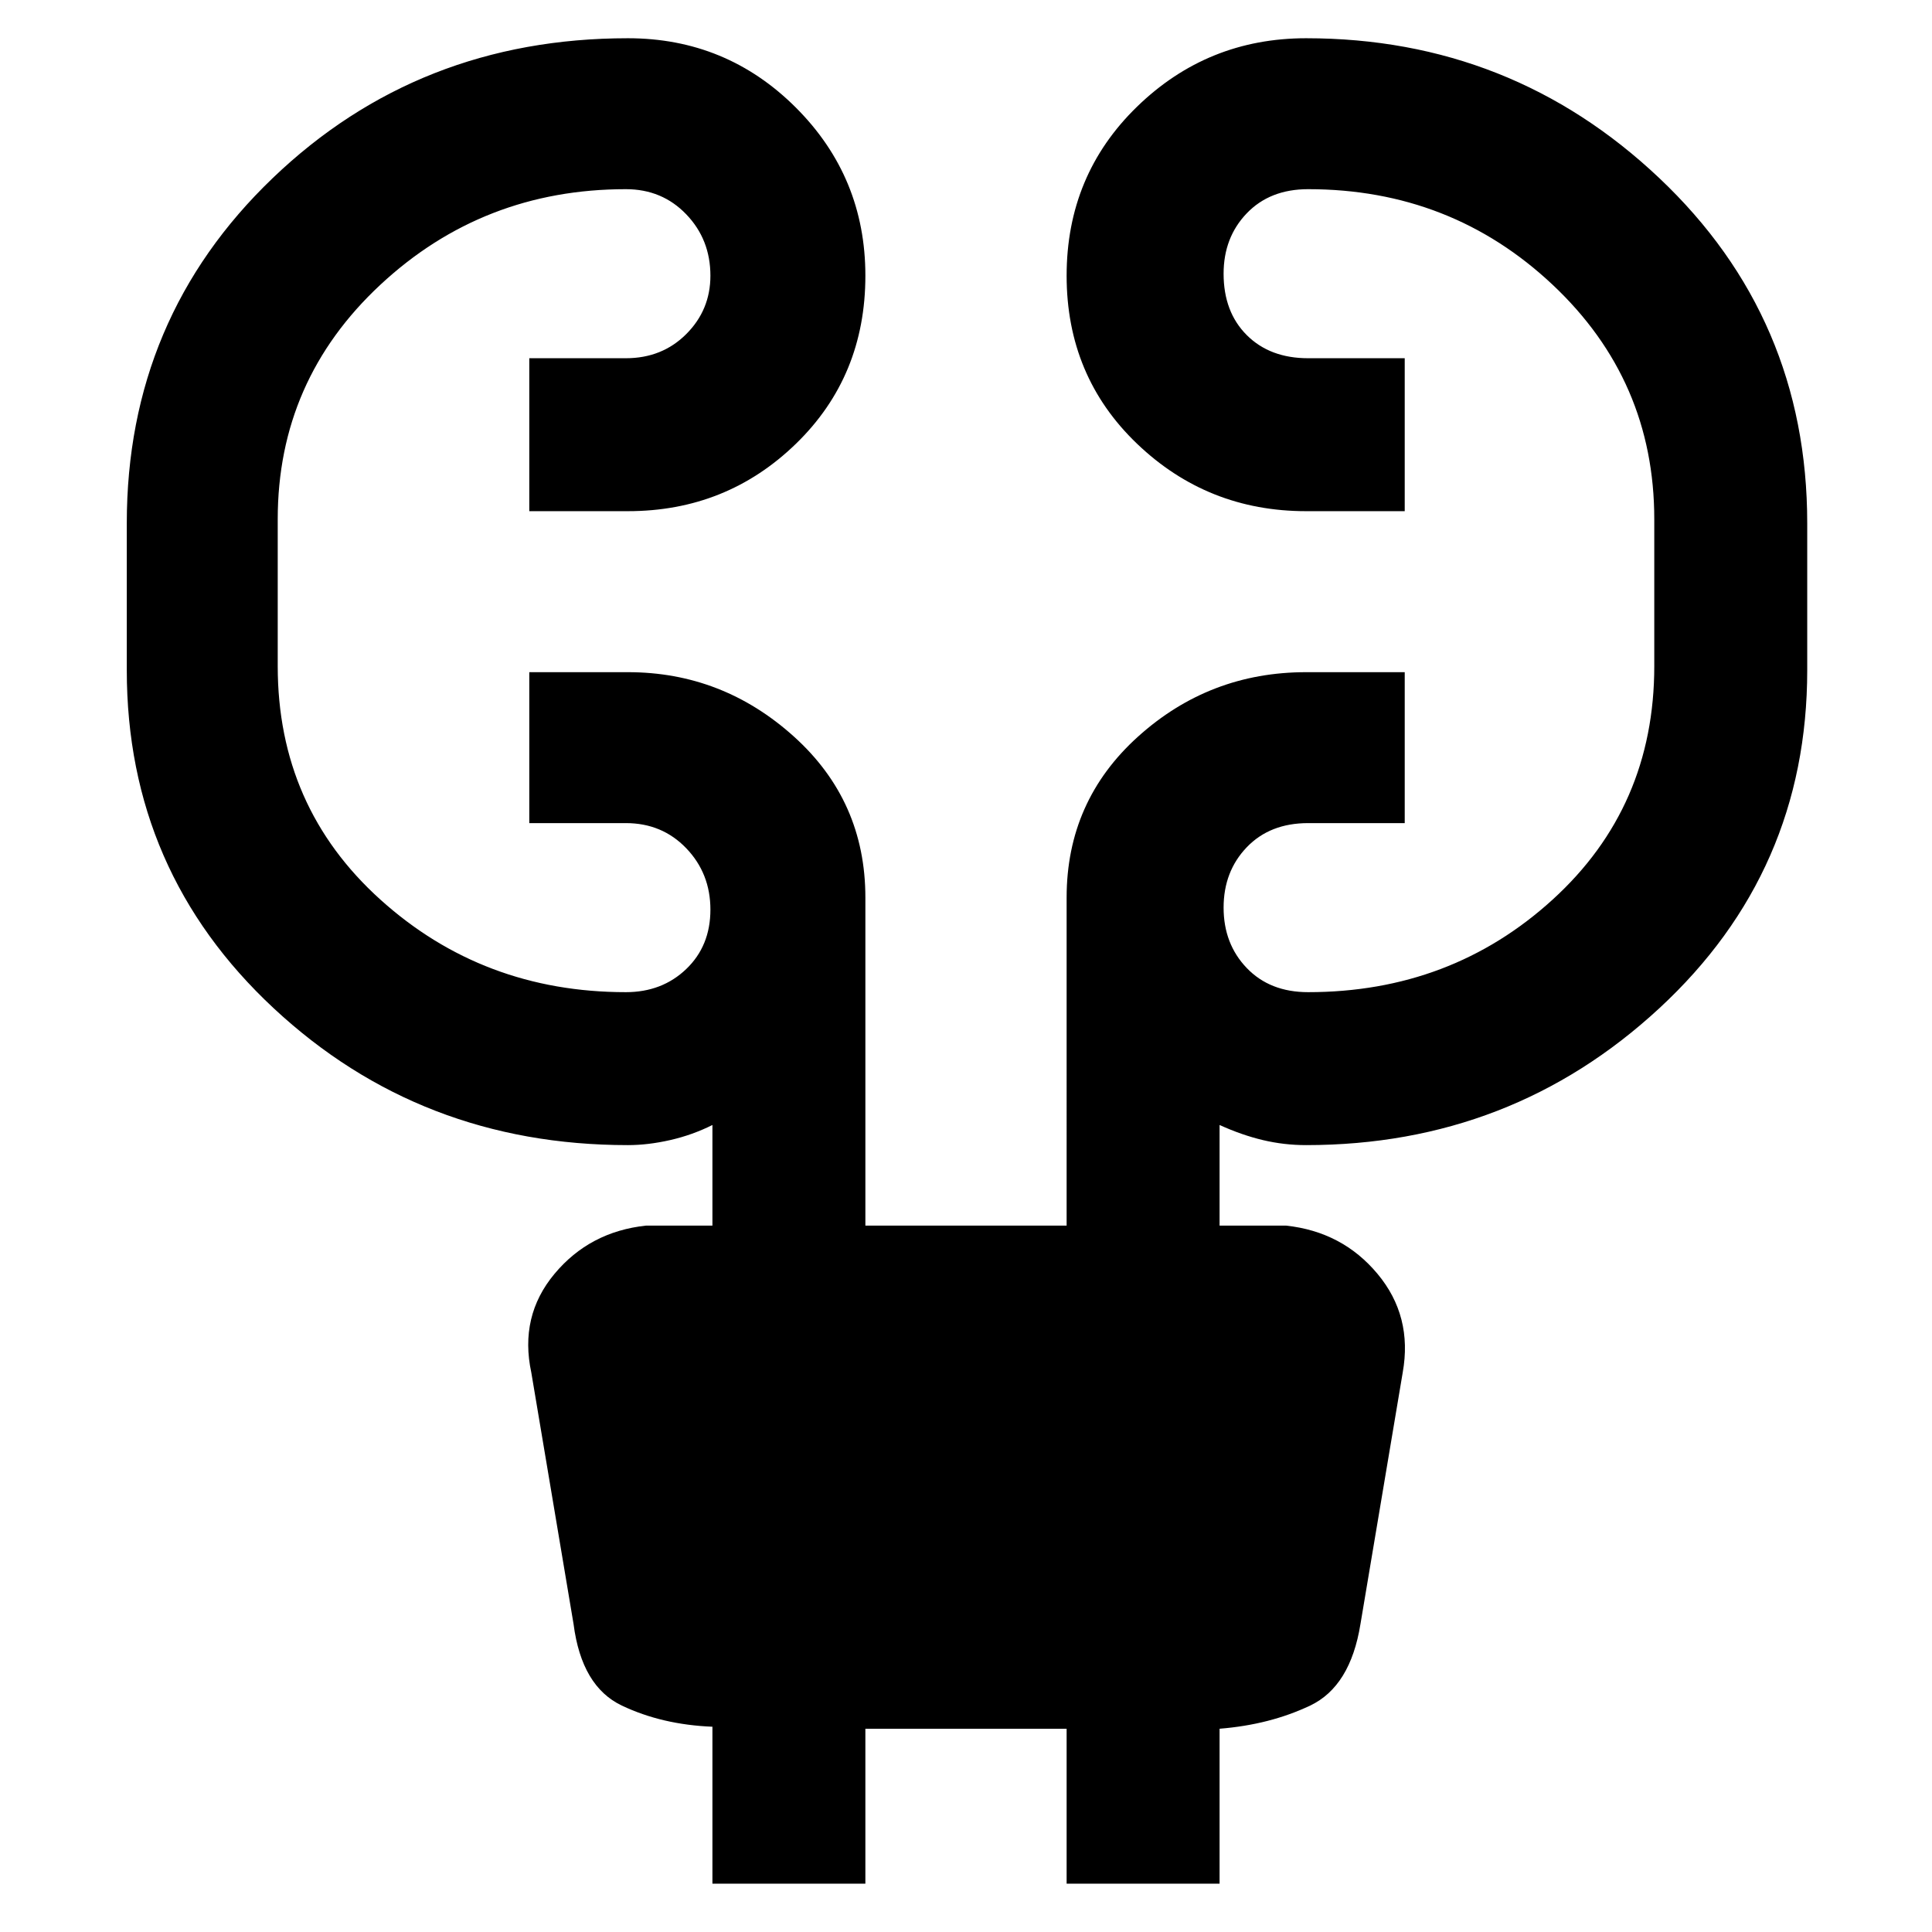 <svg xmlns="http://www.w3.org/2000/svg" height="48" width="48"><path d="M17.7 46.8v-3.9q-1.25-.05-2.25-.525-1-.475-1.2-2.025L13.2 34.1q-.3-1.4.575-2.45.875-1.05 2.275-1.2h1.65v-2.5q-.5.25-1.05.375t-1.05.125q-5.15 0-8.8-3.4-3.65-3.4-3.65-8.4V13q0-5.1 3.625-8.575Q10.4.95 15.6.95q2.45 0 4.175 1.725Q21.5 4.4 21.5 6.85q0 2.5-1.725 4.175Q18.05 12.7 15.6 12.7h-2.45V8.9h2.4q.9 0 1.5-.6t.6-1.45q0-.9-.6-1.525-.6-.625-1.5-.625-3.55 0-6.1 2.375T6.9 12.9v3.65q0 3.5 2.55 5.8t6.1 2.3q.9 0 1.5-.575t.6-1.475q0-.9-.6-1.525-.6-.625-1.5-.625h-2.4V16.7h2.45q2.35 0 4.125 1.6t1.775 4v8.15h5V22.3q0-2.4 1.775-4t4.175-1.6h2.45v3.75h-2.4q-.95 0-1.525.6t-.575 1.5q0 .9.575 1.5t1.525.6q3.55 0 6.075-2.3 2.525-2.3 2.525-5.8V12.9q0-3.45-2.525-5.825T32.5 4.7q-.95 0-1.525.6T30.4 6.8q0 .95.575 1.525T32.5 8.9h2.4v3.8h-2.45q-2.45 0-4.2-1.675T26.5 6.85q0-2.5 1.75-4.2Q30 .95 32.45.95q5.1 0 8.775 3.475Q44.9 7.9 44.9 13v3.65q0 5-3.675 8.4-3.675 3.4-8.775 3.4-.55 0-1.075-.125-.525-.125-1.075-.375v2.5h1.65q1.4.15 2.275 1.2t.625 2.45l-1.05 6.25q-.25 1.55-1.25 2.025-1 .475-2.25.575v3.85h-3.8v-3.85h-5v3.85Z"/></svg>